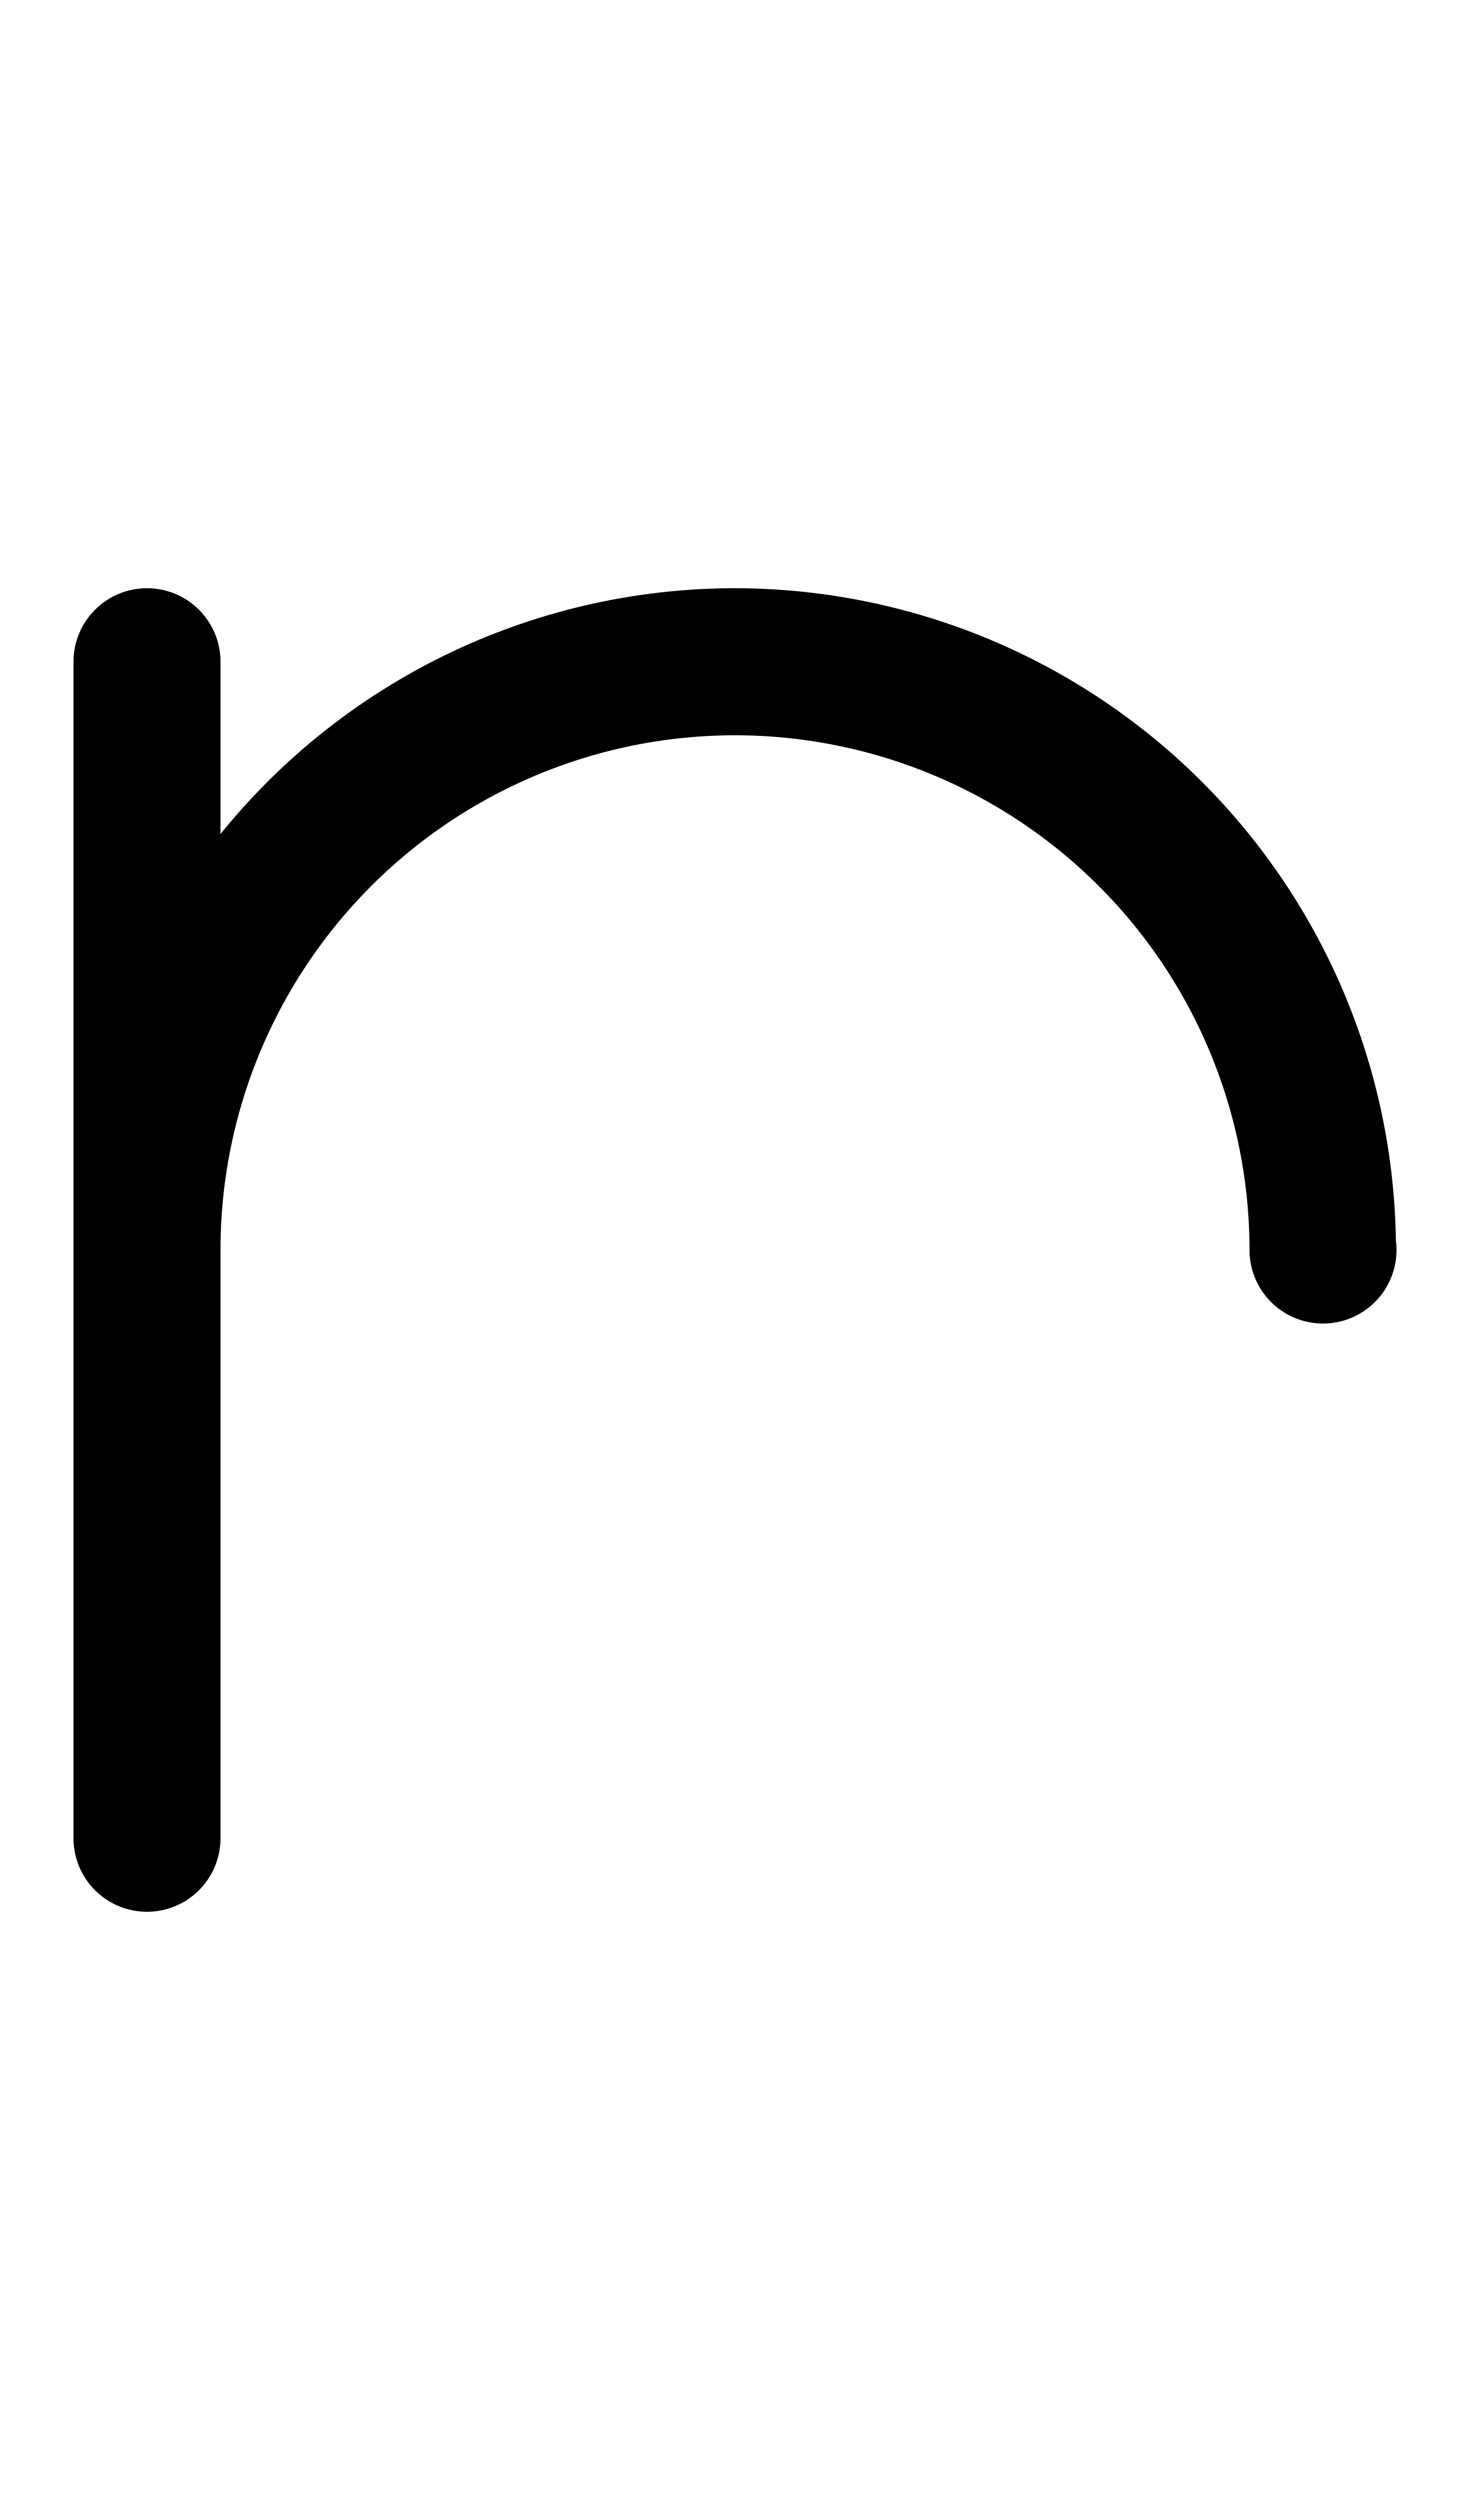 <svg width="500" height="850" xmlns="http://www.w3.org/2000/svg">
    <path
        d="M 50 200 A 25 25 0 0 0 25 225 L 25 625 A 25 25 0 0 0 50 650 A 25 25 0 0 0 75 625 L 75 425 A 175 175 0 0 1 250 250 A 175 175 0 0 1 425 425 A 25 25 0 0 0 450 450 A 25 25 0 0 0 475 425 A 25 25 0 0 0 474.785 421.736 A 225 225 0 0 0 250 200 A 225 225 0 0 0 75 283.578 L 75 225 A 25 25 0 0 0 50 200 z " />
</svg>